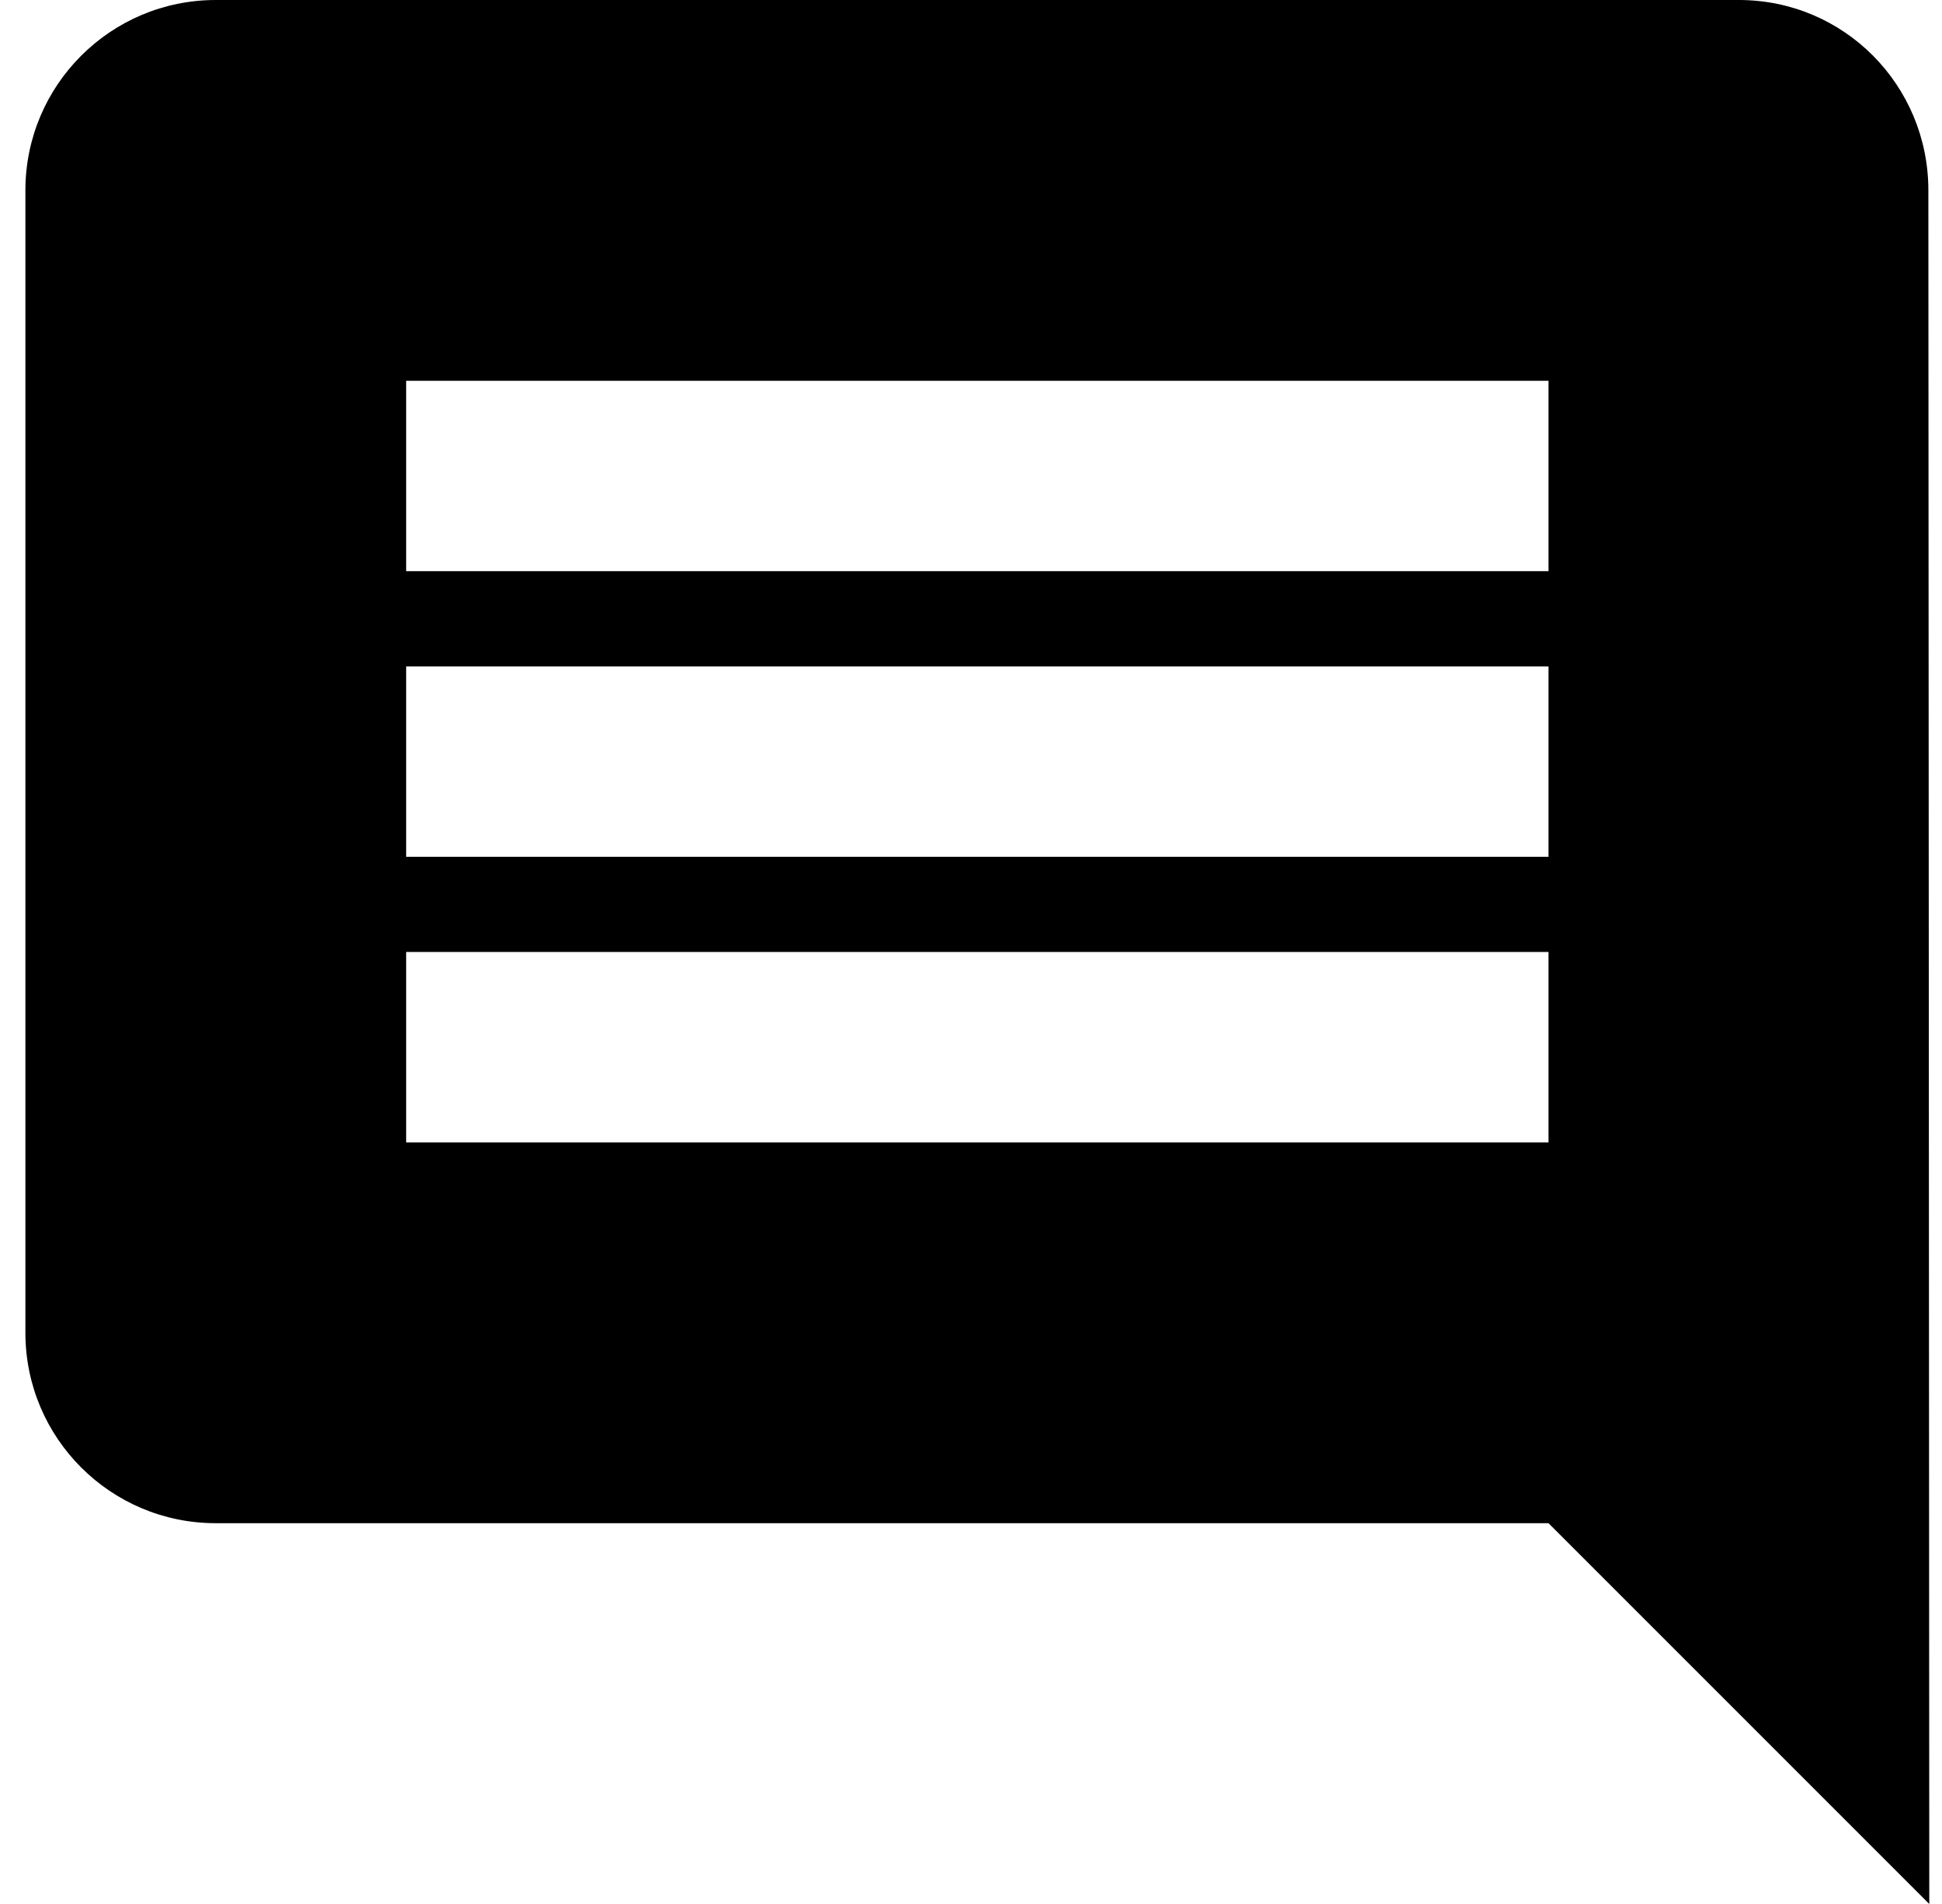 <svg width="51" height="50" viewBox="0 0 51 50" fill="none" xmlns="http://www.w3.org/2000/svg">
<path id="Vector" d="M50.642 5C50.642 2.237 48.429 0 45.666 0H5.667C2.904 0 0.667 2.237 0.667 5V35C0.667 37.763 2.904 40 5.667 40H40.666L50.666 50L50.642 5ZM40.666 30H10.666V25H40.666V30ZM40.666 22.5H10.666V17.5H40.666V22.5ZM40.666 15H10.666V10H40.666V15Z" fill="black"/>
</svg>
